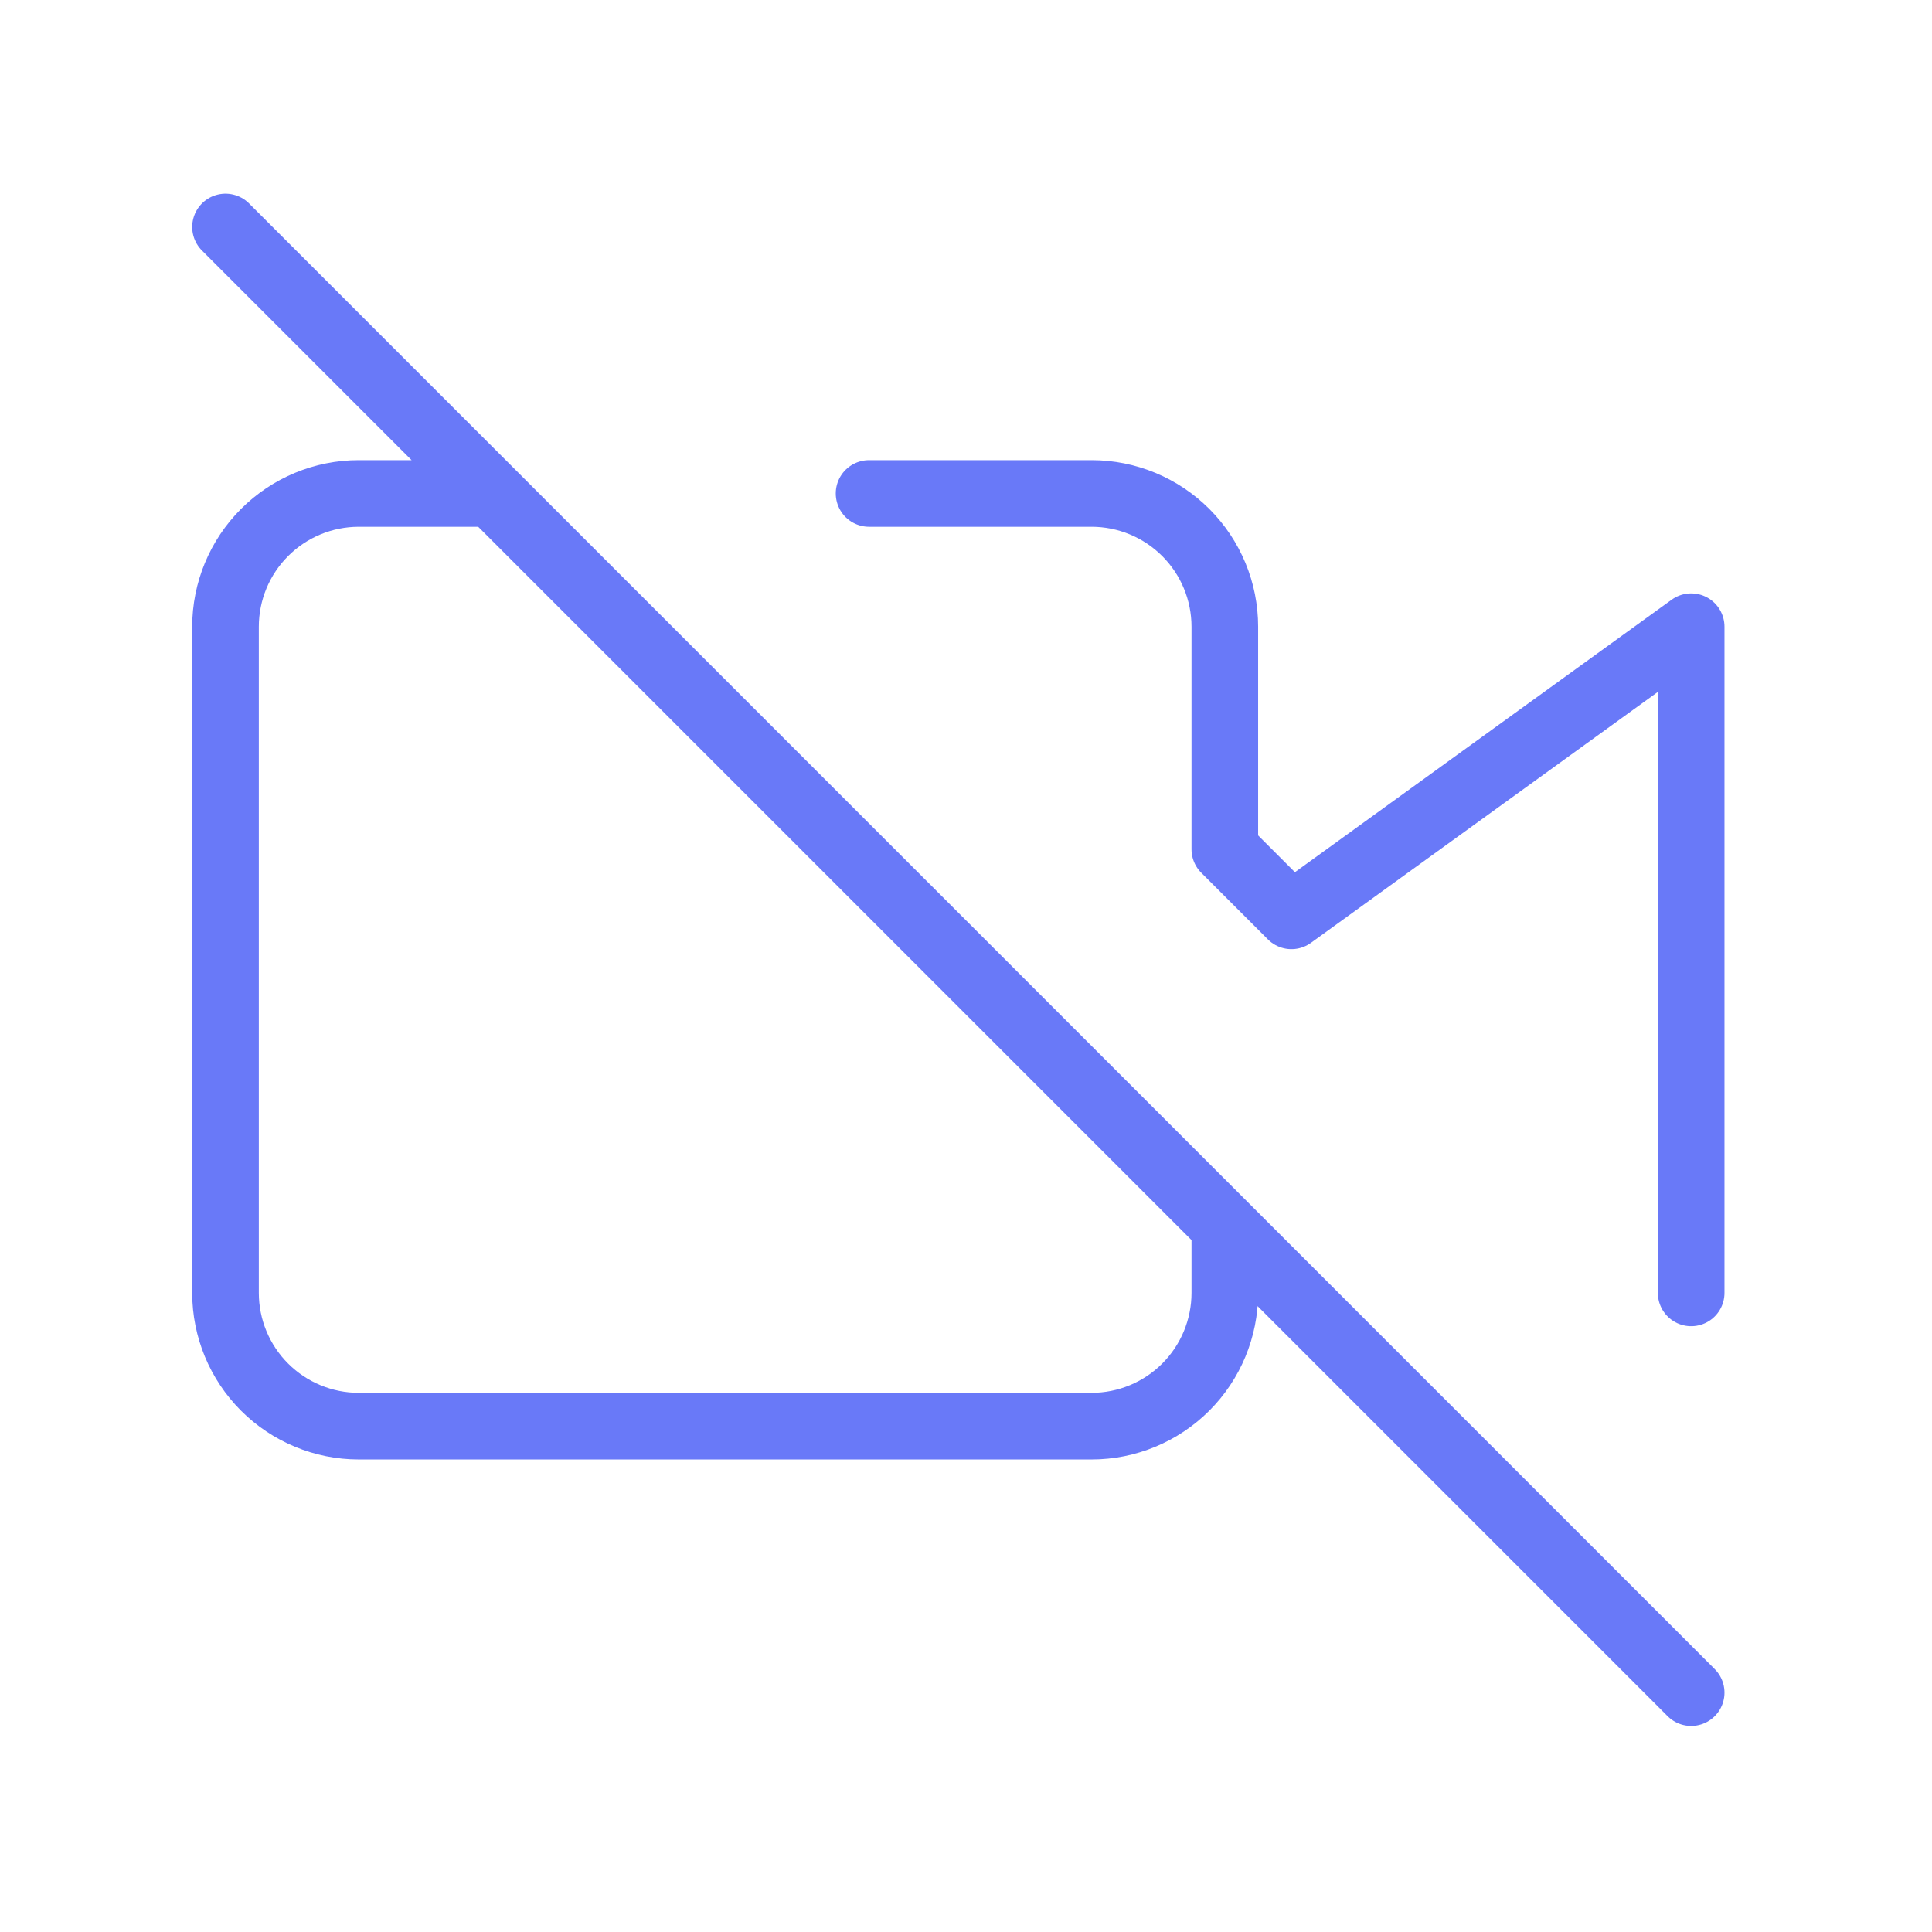 <svg width="29" height="29" viewBox="0 0 29 29" fill="none" xmlns="http://www.w3.org/2000/svg">
<path d="M13.045 7.407H16.385C16.915 7.407 17.424 7.618 17.799 7.993C18.174 8.368 18.385 8.876 18.385 9.407V12.747L19.385 13.747L25.385 9.407V19.407M3.385 3.407L25.385 25.407M18.385 18.407V19.407C18.385 19.937 18.174 20.446 17.799 20.821C17.424 21.196 16.915 21.407 16.385 21.407H5.385C4.855 21.407 4.346 21.196 3.971 20.821C3.596 20.446 3.385 19.937 3.385 19.407V9.407C3.385 8.876 3.596 8.368 3.971 7.993C4.346 7.618 4.855 7.407 5.385 7.407H7.385L18.385 18.407Z" stroke="#6979F8" stroke-linecap="round" stroke-linejoin="round"/>
</svg>
